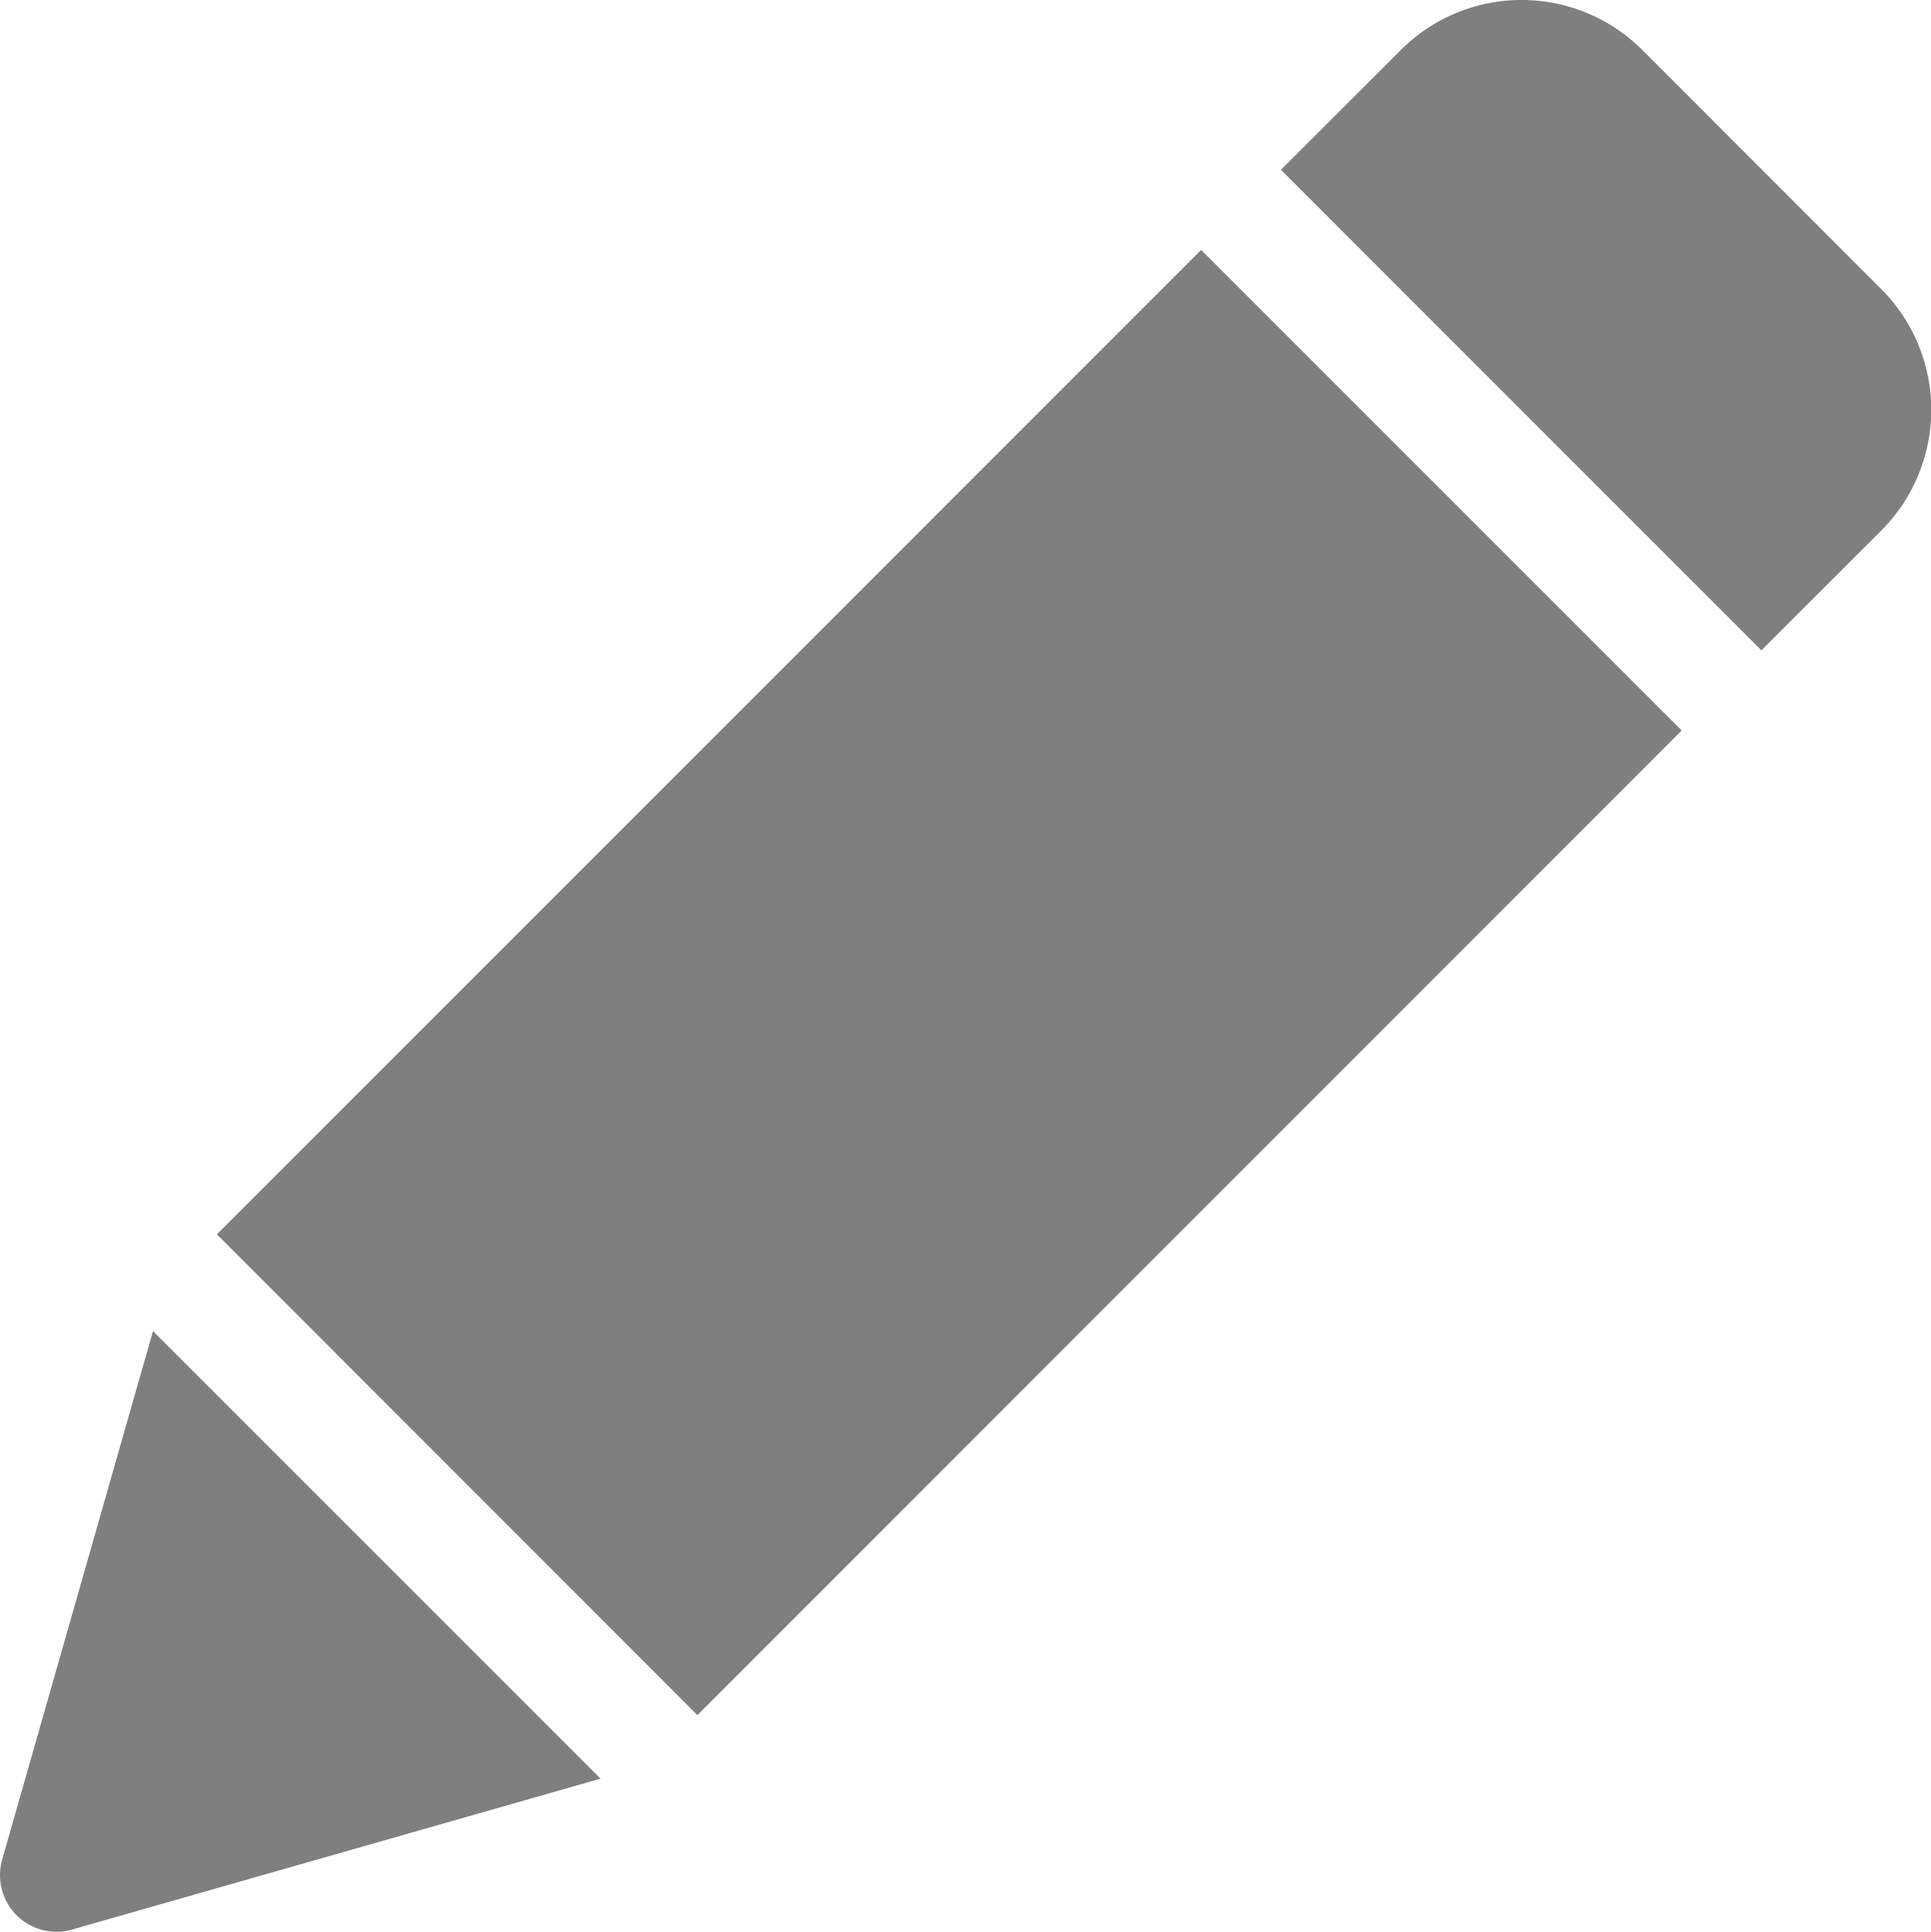 <svg xmlns="http://www.w3.org/2000/svg" width="16.962" height="16.967"><path data-name="Combined Shape" d="M.145 16.821a.5.5 0 01-.126-.488l1.325-4.642 3.931 3.931-4.641 1.325a.462.462 0 01-.137.02.5.5 0 01-.352-.146zm1.76-5.98l8.646-8.646 4.221 4.221-8.646 8.648zm9.347-9.35L12.308.436a1.5 1.5 0 012.115 0l2.108 2.109a1.5 1.5 0 010 2.109l-1.059 1.058z" fill="#7f7f7f"/></svg>